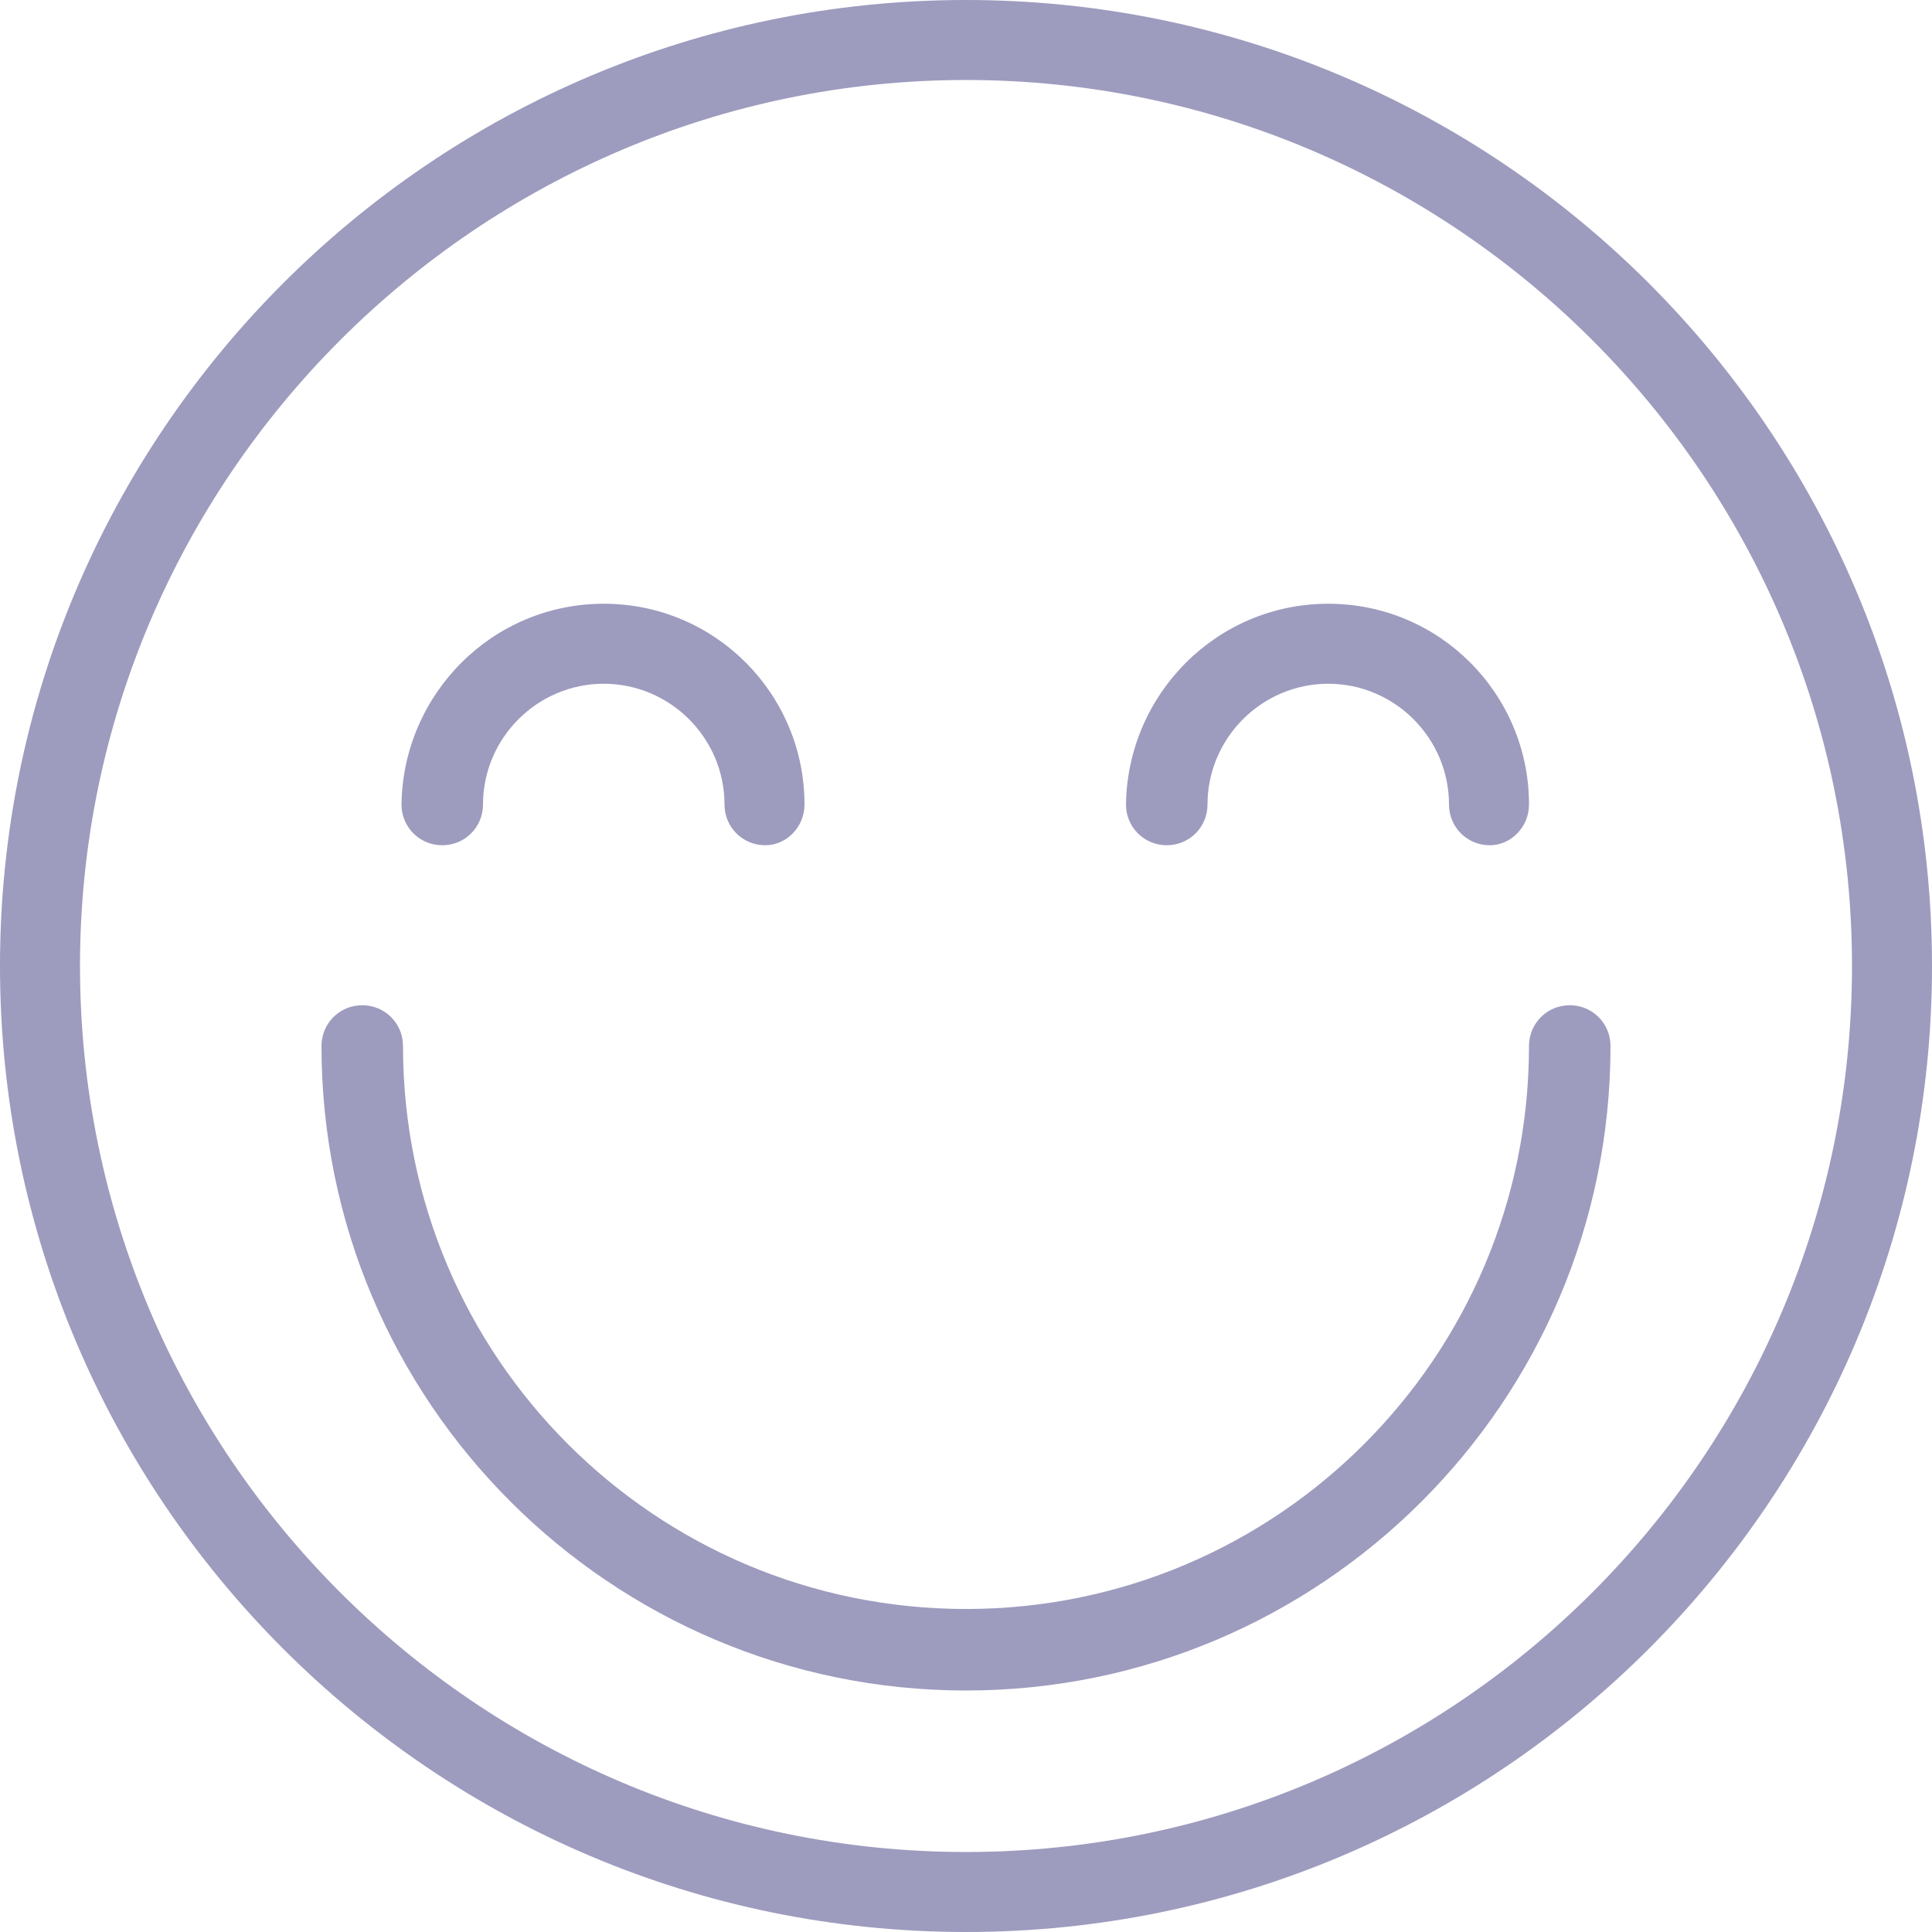 <?xml version="1.0" encoding="utf-8"?>
<!-- Generator: Adobe Illustrator 27.1.1, SVG Export Plug-In . SVG Version: 6.00 Build 0)  -->
<svg version="1.1" id="Calque_1" xmlns="http://www.w3.org/2000/svg" xmlns:xlink="http://www.w3.org/1999/xlink" x="0px" y="0px"
	 viewBox="0 0 128 128" style="enable-background:new 0 0 128 128;" xml:space="preserve">
<style type="text/css">
	.st0{fill:#9D9BBE;}
</style>
<path class="st0" d="M64,128C28.7,128,0,99.3,0,64S28.7,0,64,0s64,28.7,64,64S99.3,128,64,128z M64,5.3C31.7,5.3,5.3,31.7,5.3,64
	s26.3,58.7,58.7,58.7s58.7-26.3,58.7-58.7S96.3,5.3,64,5.3z"/>
<path class="st0" d="M64,112c-23.5,0-42.7-19.1-42.7-42.7c0-1.5,1.2-2.7,2.7-2.7s2.7,1.2,2.7,2.7c0,20.6,16.7,37.3,37.3,37.3
	s37.3-16.7,37.3-37.3c0-1.5,1.2-2.7,2.7-2.7s2.7,1.2,2.7,2.7C106.7,92.9,87.5,112,64,112z M50.7,56c-1.5,0-2.7-1.2-2.7-2.7
	c0-4.4-3.6-8-8-8s-8,3.6-8,8c0,1.5-1.2,2.7-2.7,2.7c-1.5,0-2.7-1.2-2.7-2.7C26.7,46,32.6,40,40,40s13.3,6,13.3,13.3
	C53.3,54.8,52.1,56,50.7,56z M98.7,56c-1.5,0-2.7-1.2-2.7-2.7c0-4.4-3.6-8-8-8s-8,3.6-8,8c0,1.5-1.2,2.7-2.7,2.7
	c-1.5,0-2.7-1.2-2.7-2.7C74.7,46,80.6,40,88,40s13.3,6,13.3,13.3C101.3,54.8,100.1,56,98.7,56z"/>
</svg>